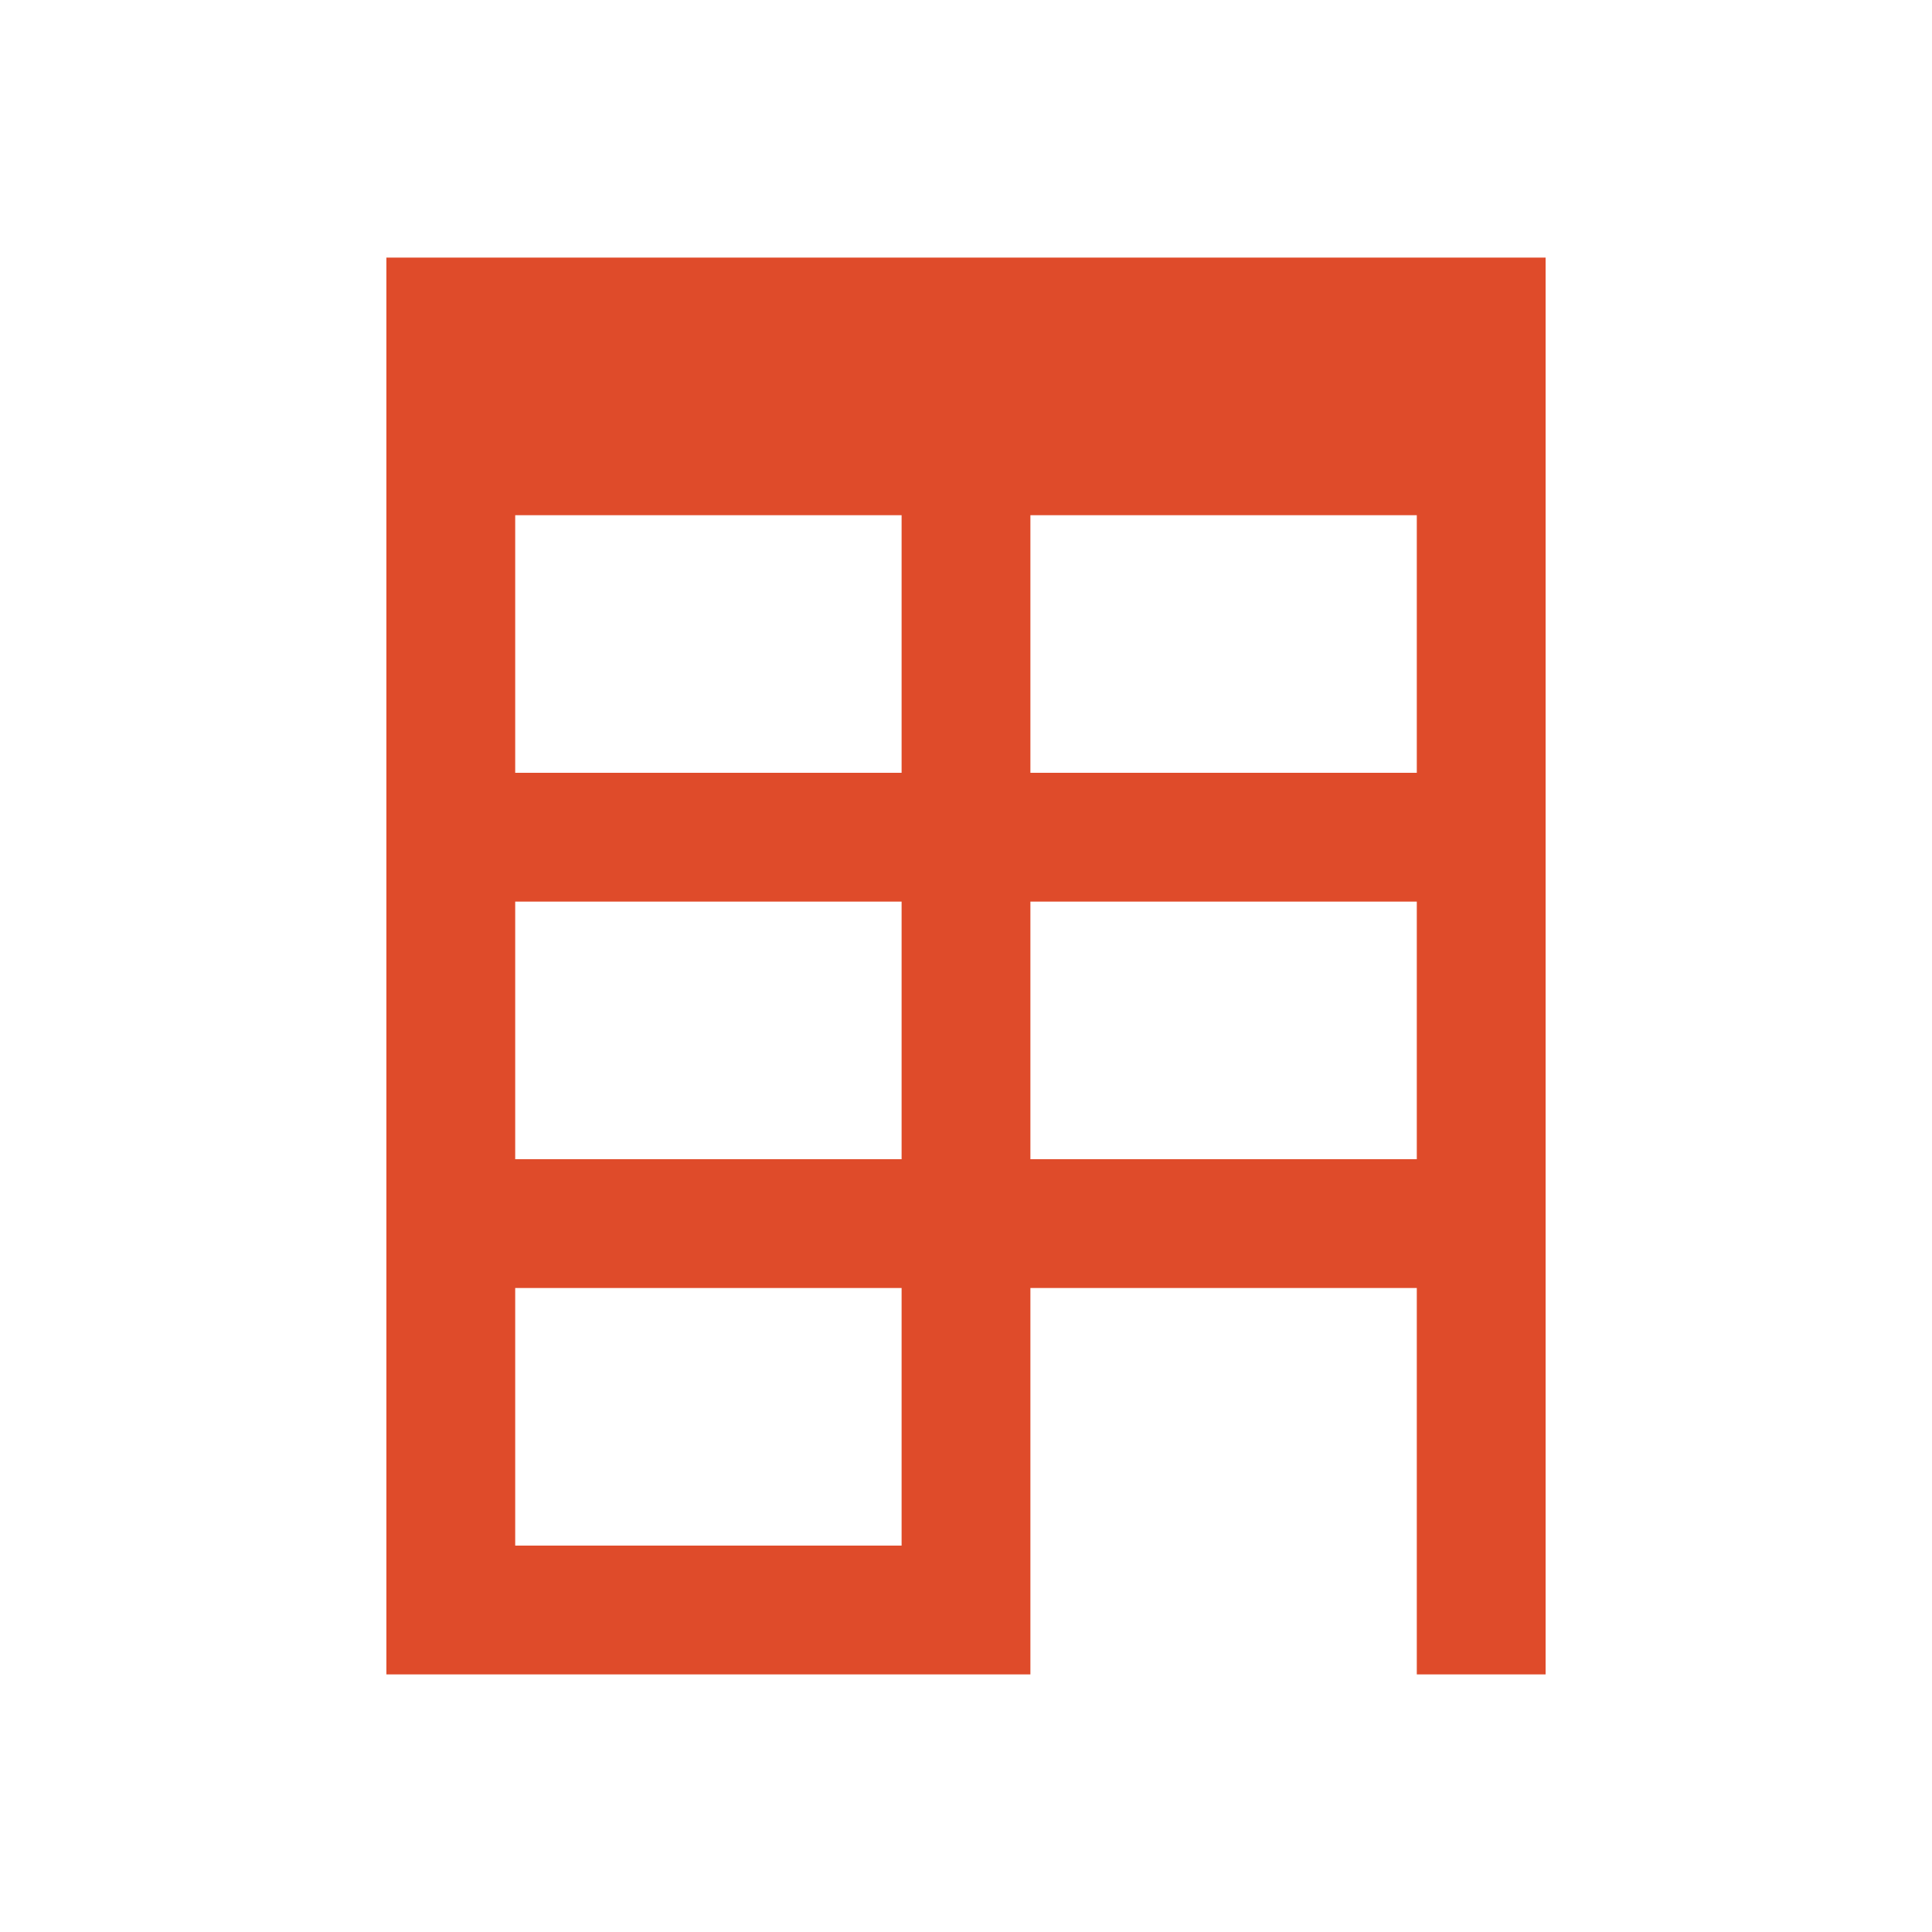 <?xml version="1.0" encoding="UTF-8"?>
<svg version="1.1" id="building-15" xmlns="http://www.w3.org/2000/svg" width="15px" height="15px" viewBox="0 0 15 15" style="fill:#df4b2a">
  <path d="M3,2v11h5v-3h3v3h1V2H3z M7,12H4v-2h3V12z M7,9H4V7h3V9z M7,6H4V4h3V6z M11,9H8V7h3V9z M11,6H8V4h3V6z"/>
</svg>